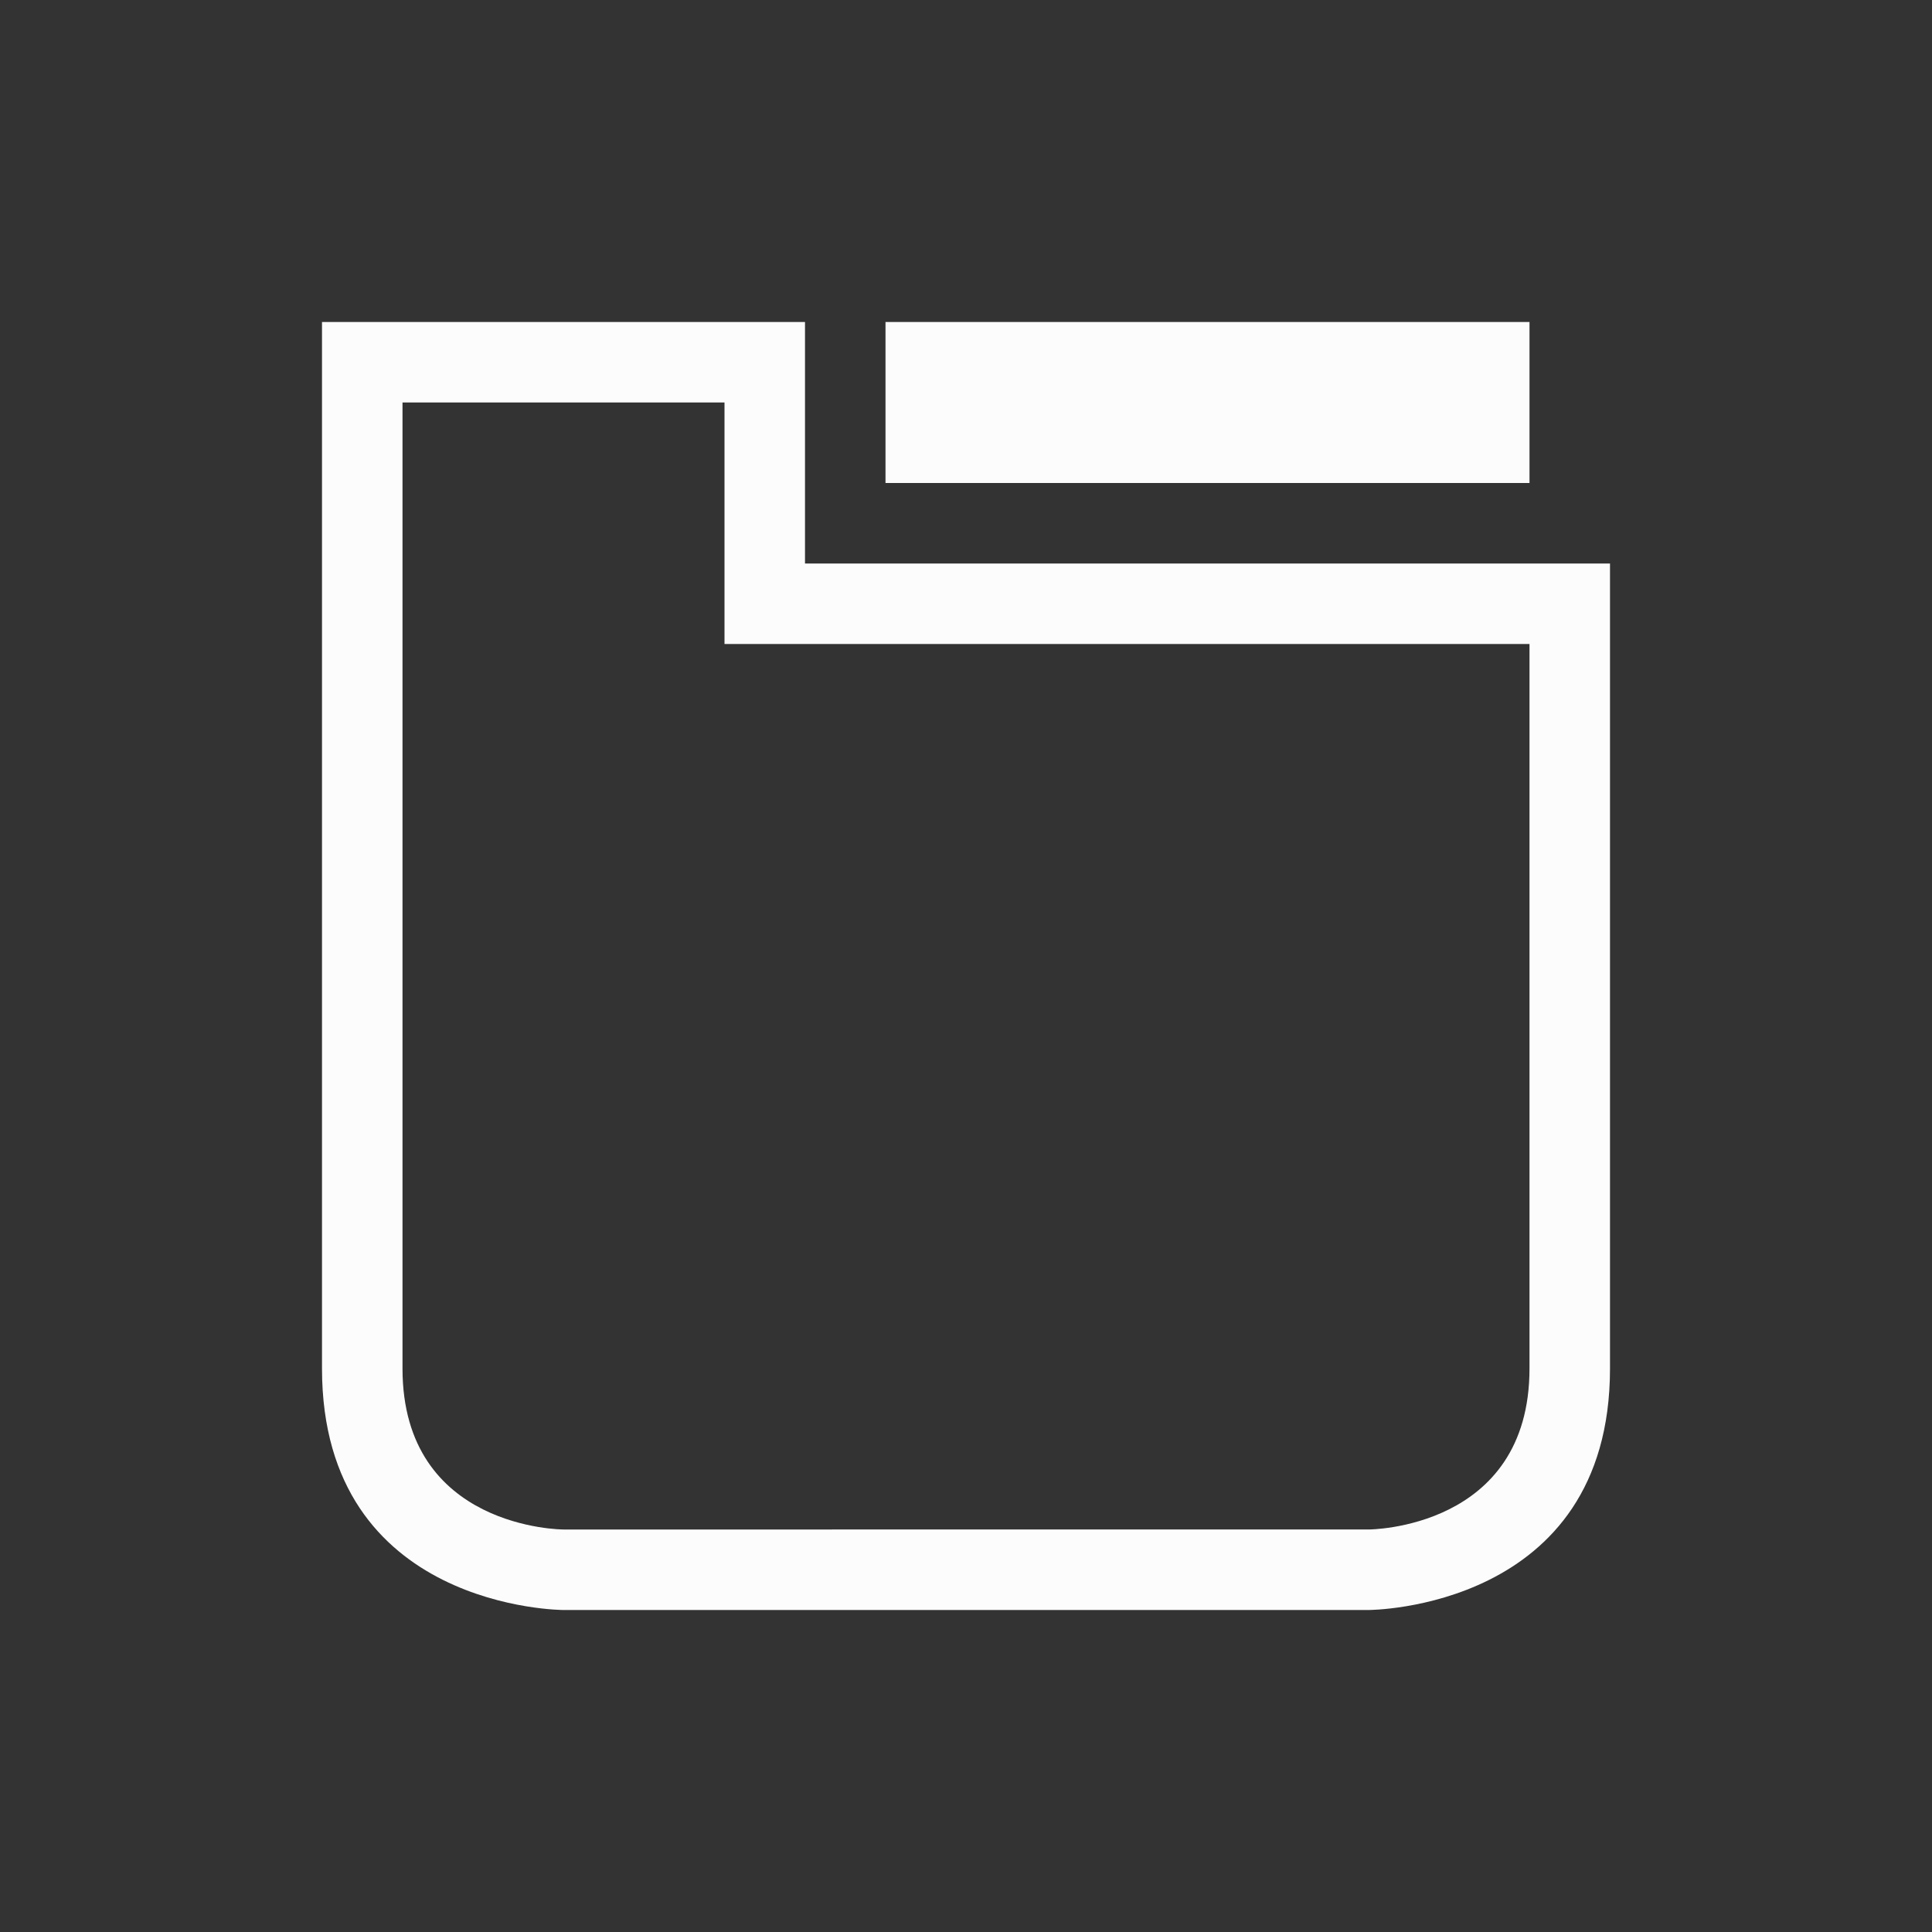 <svg xmlns="http://www.w3.org/2000/svg" viewBox="0 0 24 24" width="24" height="24">
  <rect x="0" y="0" width="24" height="24" fill="#333333" stroke="none"/>
  <defs id="defs3051">
    <style type="text/css" id="current-color-scheme">.ColorScheme-Text {color:#fcfcfc;}</style>
  </defs>
  <g transform="translate(1,1)">
    <path style="fill:currentColor;fill-opacity:1;stroke:none" d="m 3,3 v 1 c 0,0 0,9 0,12 0,3 3,3 3,3 h 10 c 0,0 3,0 3,-3 0,-3 0,-10 0,-10 H 18 16 9 V 5 3 H 8 4 m 6,0 v 2 h 8 V 3 Z M 4,4 h 4 v 3 h 8 2 c 0,0 0,7 0,9 0,2 -2,2 -2,2 H 6 C 6,18 4,18 4,16 4,14 4,4 4,4 Z" class="ColorScheme-Text"/>
  </g>
</svg>
